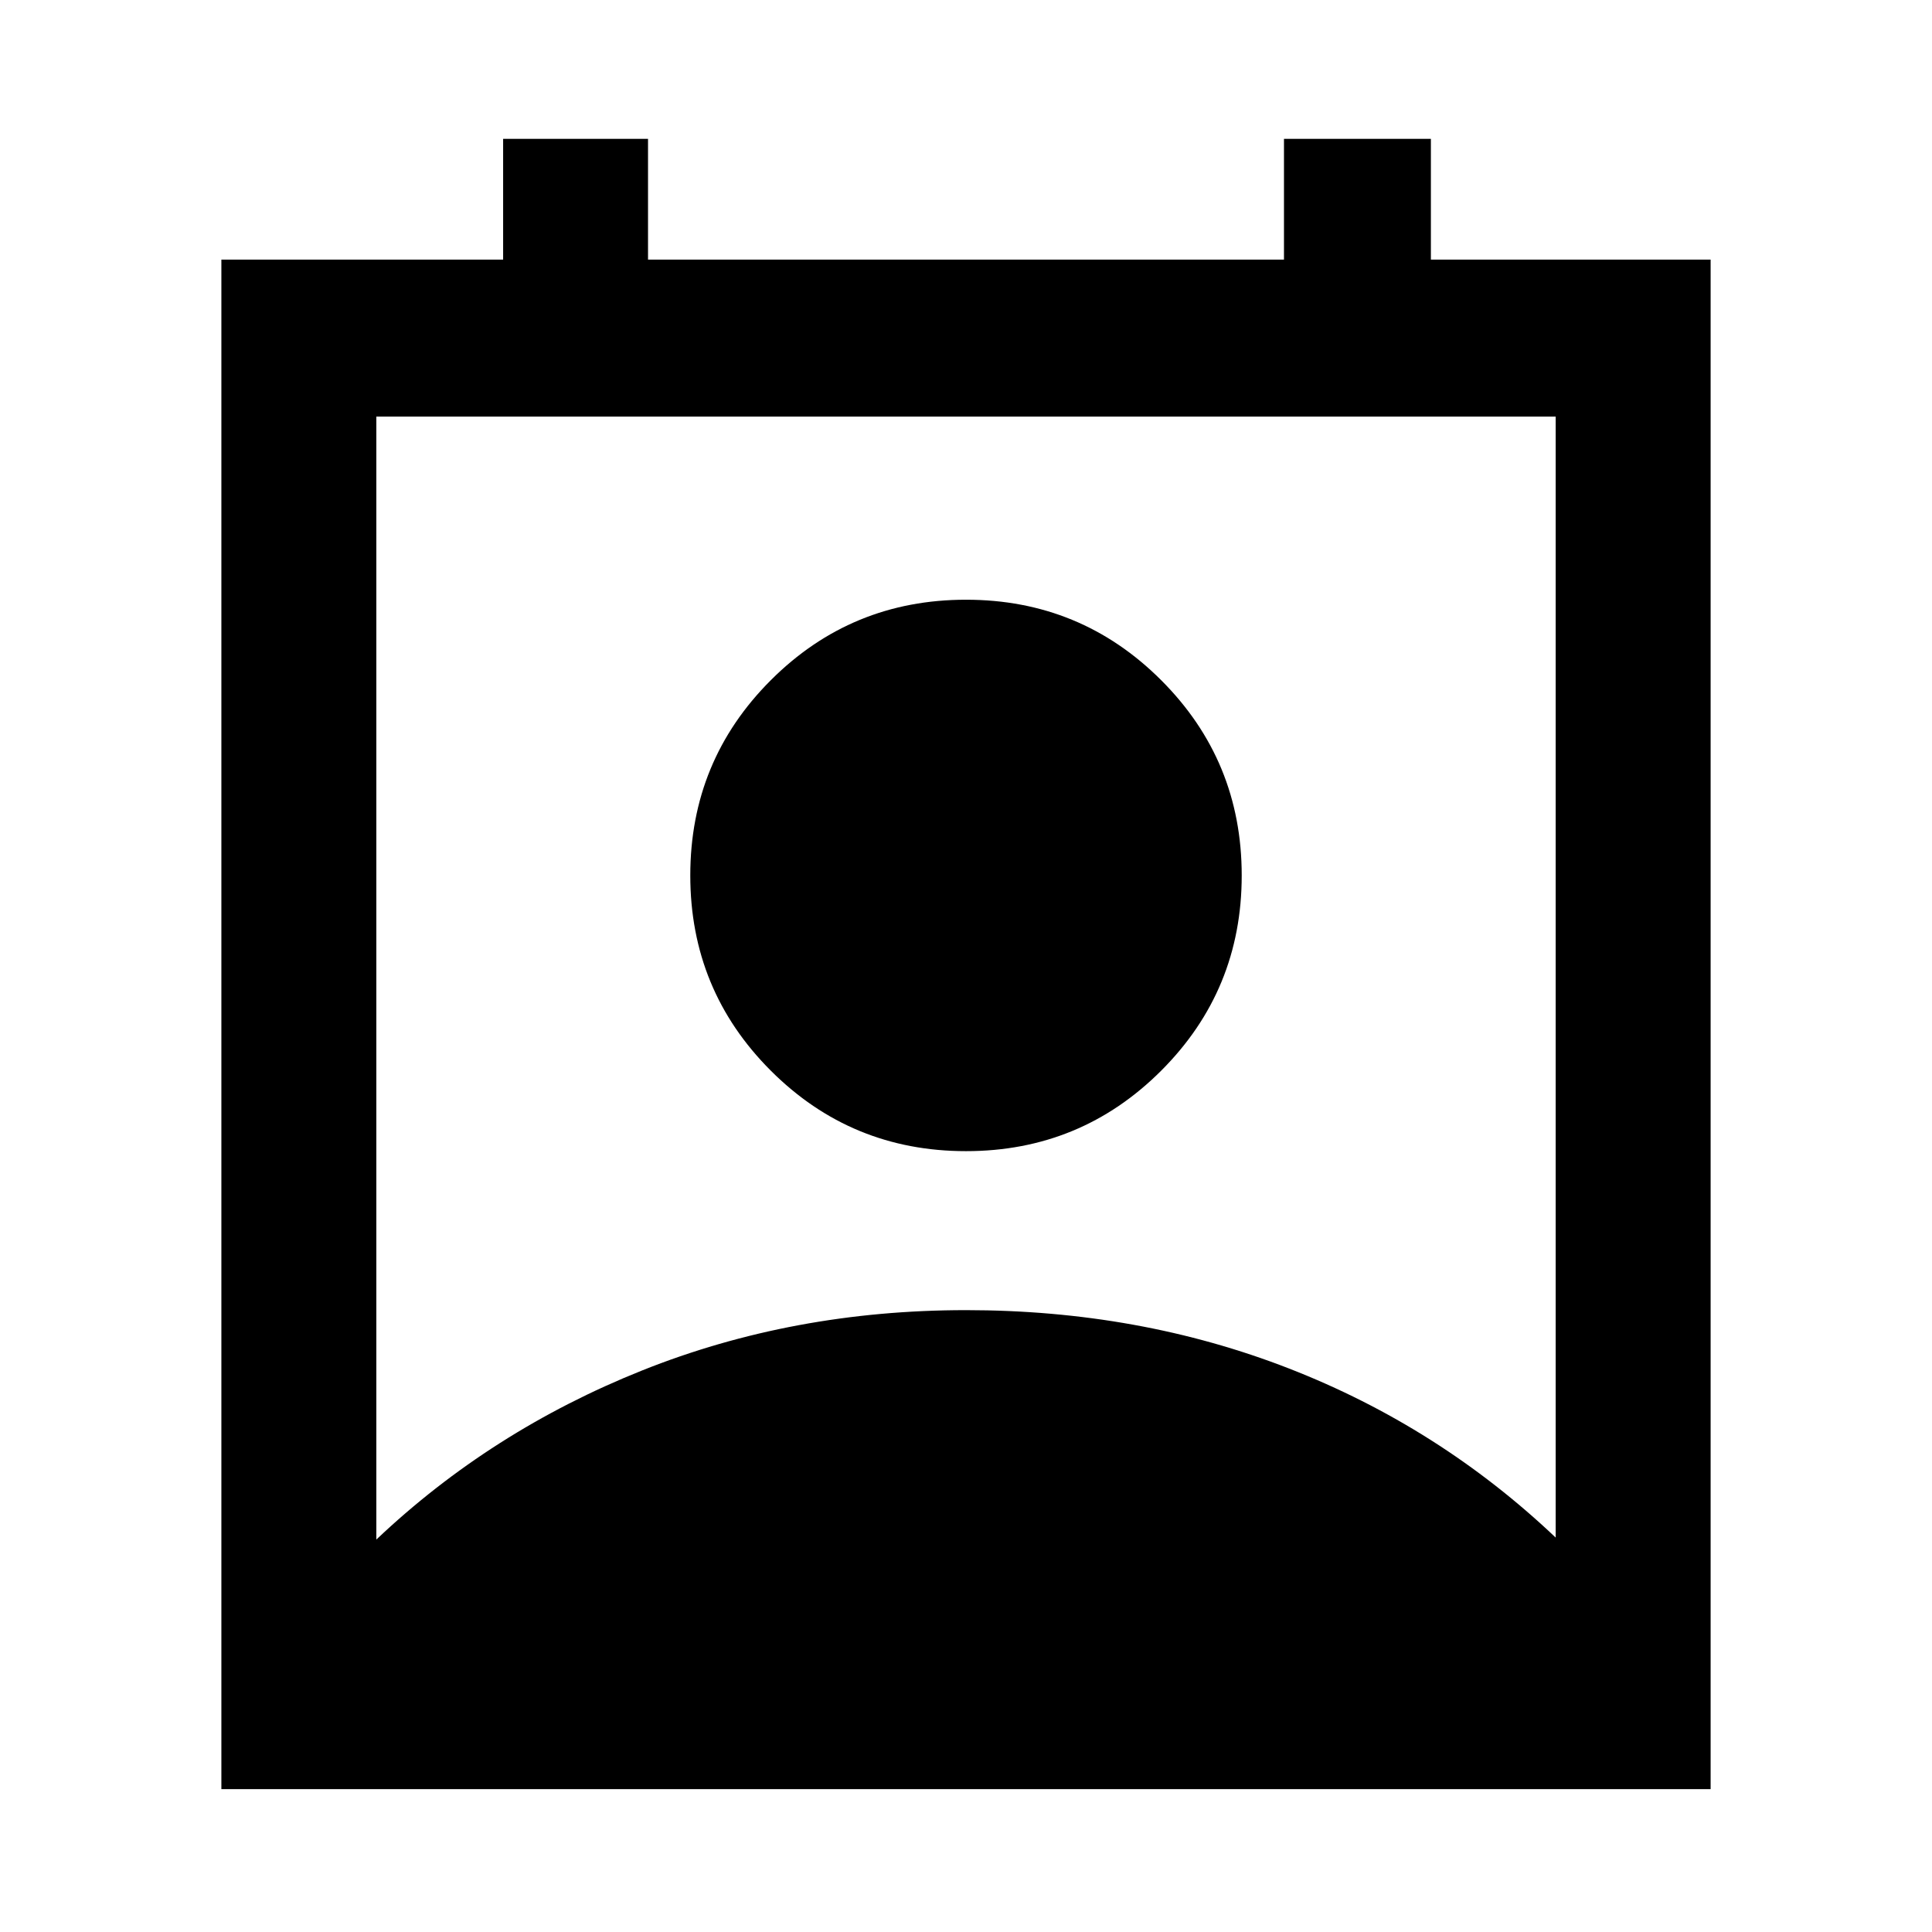 <svg xmlns="http://www.w3.org/2000/svg" height="48" width="48"><path d="M9.35 38.25q2.85-2.7 6.6-4.2 3.75-1.5 8.05-1.5 4.3 0 8.025 1.45 3.725 1.45 6.625 4.2V10.35H9.35ZM24 28.6q-2.85 0-4.85-2-2-2-2-4.85 0-2.85 2-4.85 2-2 4.85-2 2.85 0 4.85 2 2 2 2 4.85 0 2.85-2 4.85-2 2-4.85 2ZM5.5 44.45v-38h7v-3h3.6v3h15.8v-3h3.65v3h6.95v38Z"/></svg>